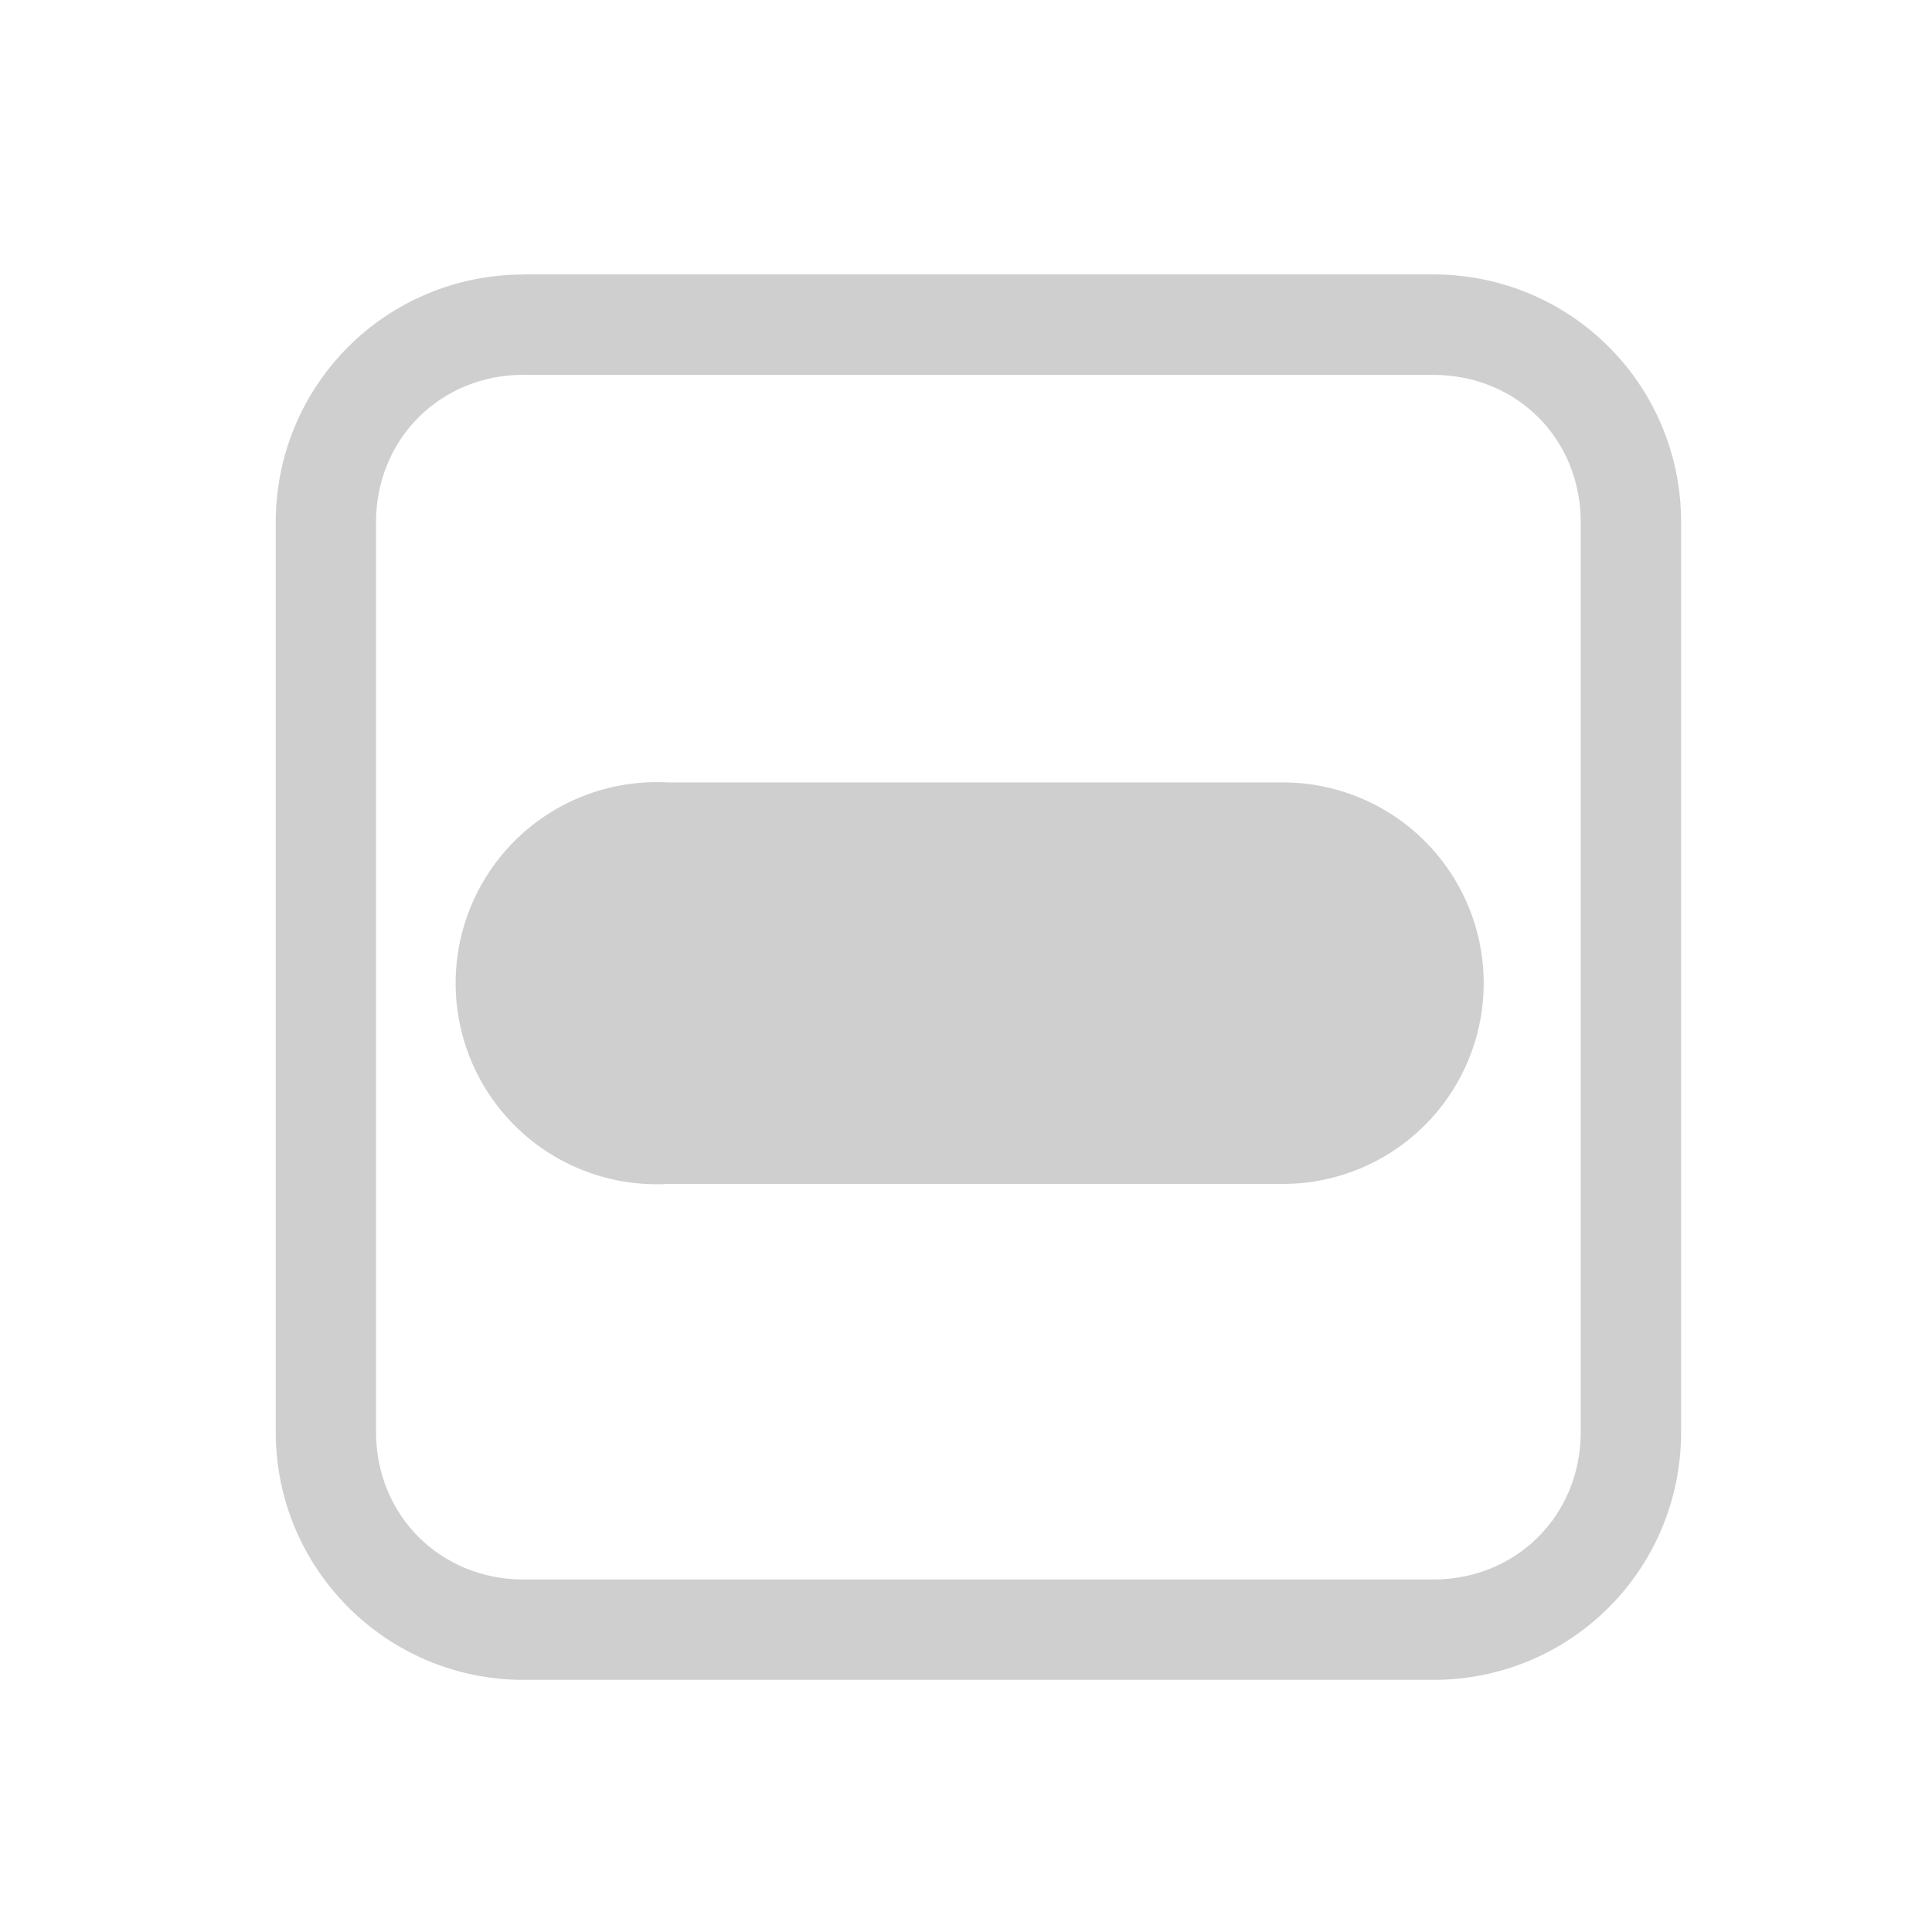 <?xml version="1.0" encoding="UTF-8" standalone="no"?>
<!-- Created with Inkscape (http://www.inkscape.org/) -->

<svg
   id="svg7384"
   height="22"
   width="22"
   version="1.1"
   sodipodi:docname="checkbox-mixed-symbolic.svg"
   inkscape:version="1.4 (unknown)"
   xmlns:inkscape="http://www.inkscape.org/namespaces/inkscape"
   xmlns:sodipodi="http://sodipodi.sourceforge.net/DTD/sodipodi-0.dtd"
   xmlns="http://www.w3.org/2000/svg"
   xmlns:svg="http://www.w3.org/2000/svg"
   xmlns:rdf="http://www.w3.org/1999/02/22-rdf-syntax-ns#"
   xmlns:cc="http://creativecommons.org/ns#"
   xmlns:dc="http://purl.org/dc/elements/1.1/">
  <defs
     id="defs1" />
  <sodipodi:namedview
     id="namedview1"
     pagecolor="#ffffff"
     bordercolor="#000000"
     borderopacity="0.25"
     inkscape:showpageshadow="2"
     inkscape:pageopacity="0.0"
     inkscape:pagecheckerboard="0"
     inkscape:deskcolor="#d1d1d1"
     inkscape:zoom="24.15625"
     inkscape:cx="8.2587322"
     inkscape:cy="11.239327"
     inkscape:window-width="1920"
     inkscape:window-height="996"
     inkscape:window-x="0"
     inkscape:window-y="0"
     inkscape:window-maximized="1"
     inkscape:current-layer="svg7384" />
  <title
     id="title9167">Gnome Symbolic Icon Theme</title>
  <g
     id="layer9"
     transform="matrix(1.143,0,0,1.143,-456.346,-406.068)">
    <path
       id="rect9696"
       style="color:#000000;text-indent:0;text-transform:none;fill:#cecfce"
       d="m 404.47,358 c -1.37,0 -2.47,1.1 -2.47,2.47 v 9.062 c 0,1.364 1.105,2.469 2.469,2.469 h 9.062 c 1.37,0 2.47,-1.1 2.47,-2.47 v -9.062 c 0,-1.37 -1.1,-2.47 -2.47,-2.47 h -9.062 z m 0,1 h 9.062 c 0.832,0 1.469,0.637 1.469,1.469 v 9.062 c 0,0.83 -0.64,1.47 -1.47,1.47 h -9.062 c -0.83,0 -1.47,-0.64 -1.47,-1.47 v -9.062 c 0,-0.83 0.64,-1.47 1.47,-1.47 z" />
    <path
       id="path9616"
       style="color:#000000;text-indent:0;text-transform:none;fill:#cecfce"
       d="m 405.69,363.06 a 2.003,2.003 0 1 0 0.219,4 h 6.125 a 2,2 0 1 0 0,-4 h -6.125 a 2,2 0 0 0 -0.219,0 z" />
  </g>
</svg>
